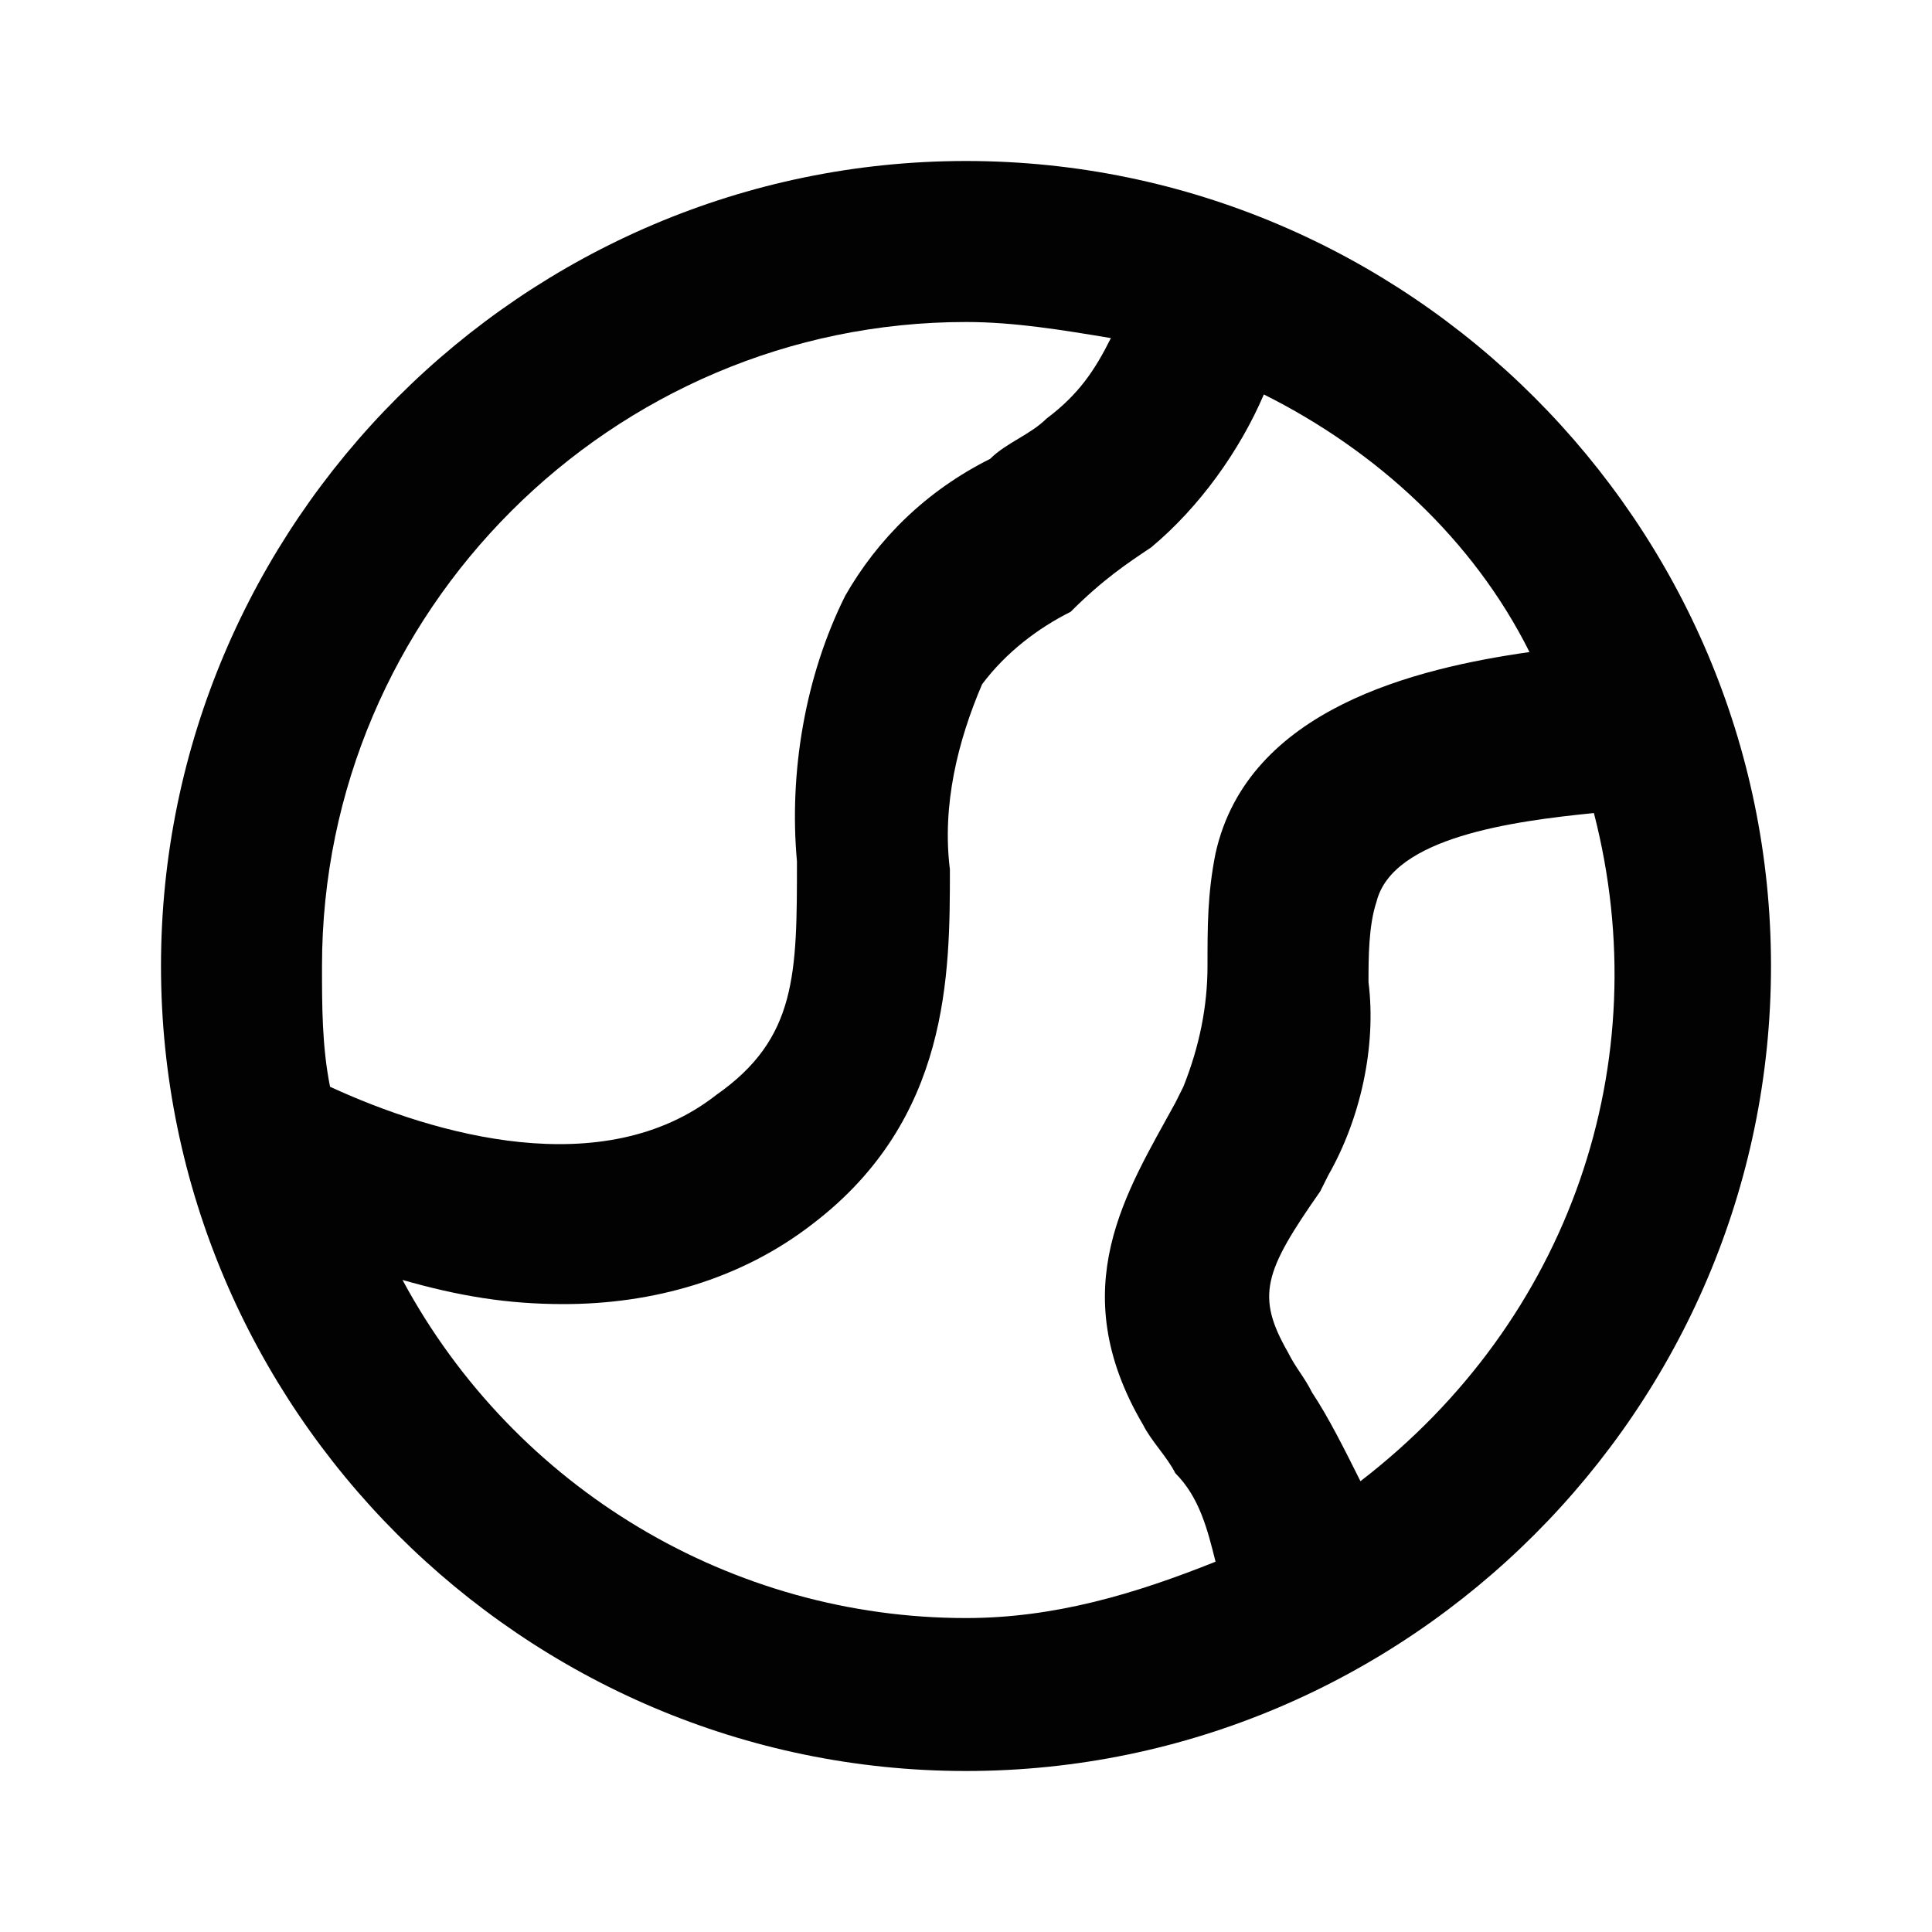 <?xml version="1.0" encoding="utf-8"?>
<!-- Generator: Adobe Illustrator 24.2.3, SVG Export Plug-In . SVG Version: 6.00 Build 0)  -->
<svg version="1.1" id="_x30_1_x5F_Contact-Female" xmlns="http://www.w3.org/2000/svg" xmlns:xlink="http://www.w3.org/1999/xlink"
	 x="0px" y="0px" viewBox="0 0 24 24" style="enable-background:new 0 0 24 24;" xml:space="preserve">
<style type="text/css">
	.st0{fill:#020203;}
</style>
<path class="st0" d="M12,22c5.5,0,10-4.5,10-10c0-5.5-4.5-10-10-10S2,6.5,2,12C2,17.5,6.5,22,12,22z M19.8,10.1
	c0.8,3.1-0.3,6.3-2.9,8.3l0,0c-0.2-0.4-0.4-0.8-0.6-1.1c-0.1-0.2-0.2-0.3-0.3-0.5c-0.4-0.7-0.3-1,0.4-2l0.1-0.2
	c0.4-0.7,0.6-1.6,0.5-2.4c0-0.3,0-0.7,0.1-1C17.3,10.4,18.8,10.2,19.8,10.1z M15.7,4.9c1.4,0.7,2.6,1.8,3.3,3.2
	c-1.4,0.2-3.5,0.7-3.9,2.5C15,11.1,15,11.5,15,12c0,0.5-0.1,1-0.3,1.5l-0.1,0.2c-0.6,1.1-1.4,2.3-0.4,4c0.1,0.2,0.3,0.4,0.4,0.6
	c0.3,0.3,0.4,0.7,0.5,1.1c-1,0.4-2,0.7-3.1,0.7c-2.9,0-5.6-1.6-7-4.2c0.7,0.2,1.3,0.3,2,0.3c1.1,0,2.2-0.3,3.1-1
	c1.7-1.3,1.7-3.1,1.7-4.4c-0.1-0.8,0.1-1.6,0.4-2.3c0.3-0.4,0.7-0.7,1.1-0.9C13.7,7.2,14,7,14.3,6.8C14.9,6.3,15.4,5.6,15.7,4.9z
	 M4,12c0-4.4,3.6-8,8-8c0.6,0,1.2,0.1,1.8,0.2c-0.2,0.4-0.4,0.7-0.8,1c-0.2,0.2-0.5,0.3-0.7,0.5c-0.8,0.4-1.4,1-1.8,1.7
	c-0.5,1-0.7,2.2-0.6,3.3c0,1.4,0,2.2-1,2.9c-1.4,1.1-3.5,0.5-4.8-0.1C4,13,4,12.5,4,12z"/>
</svg>
